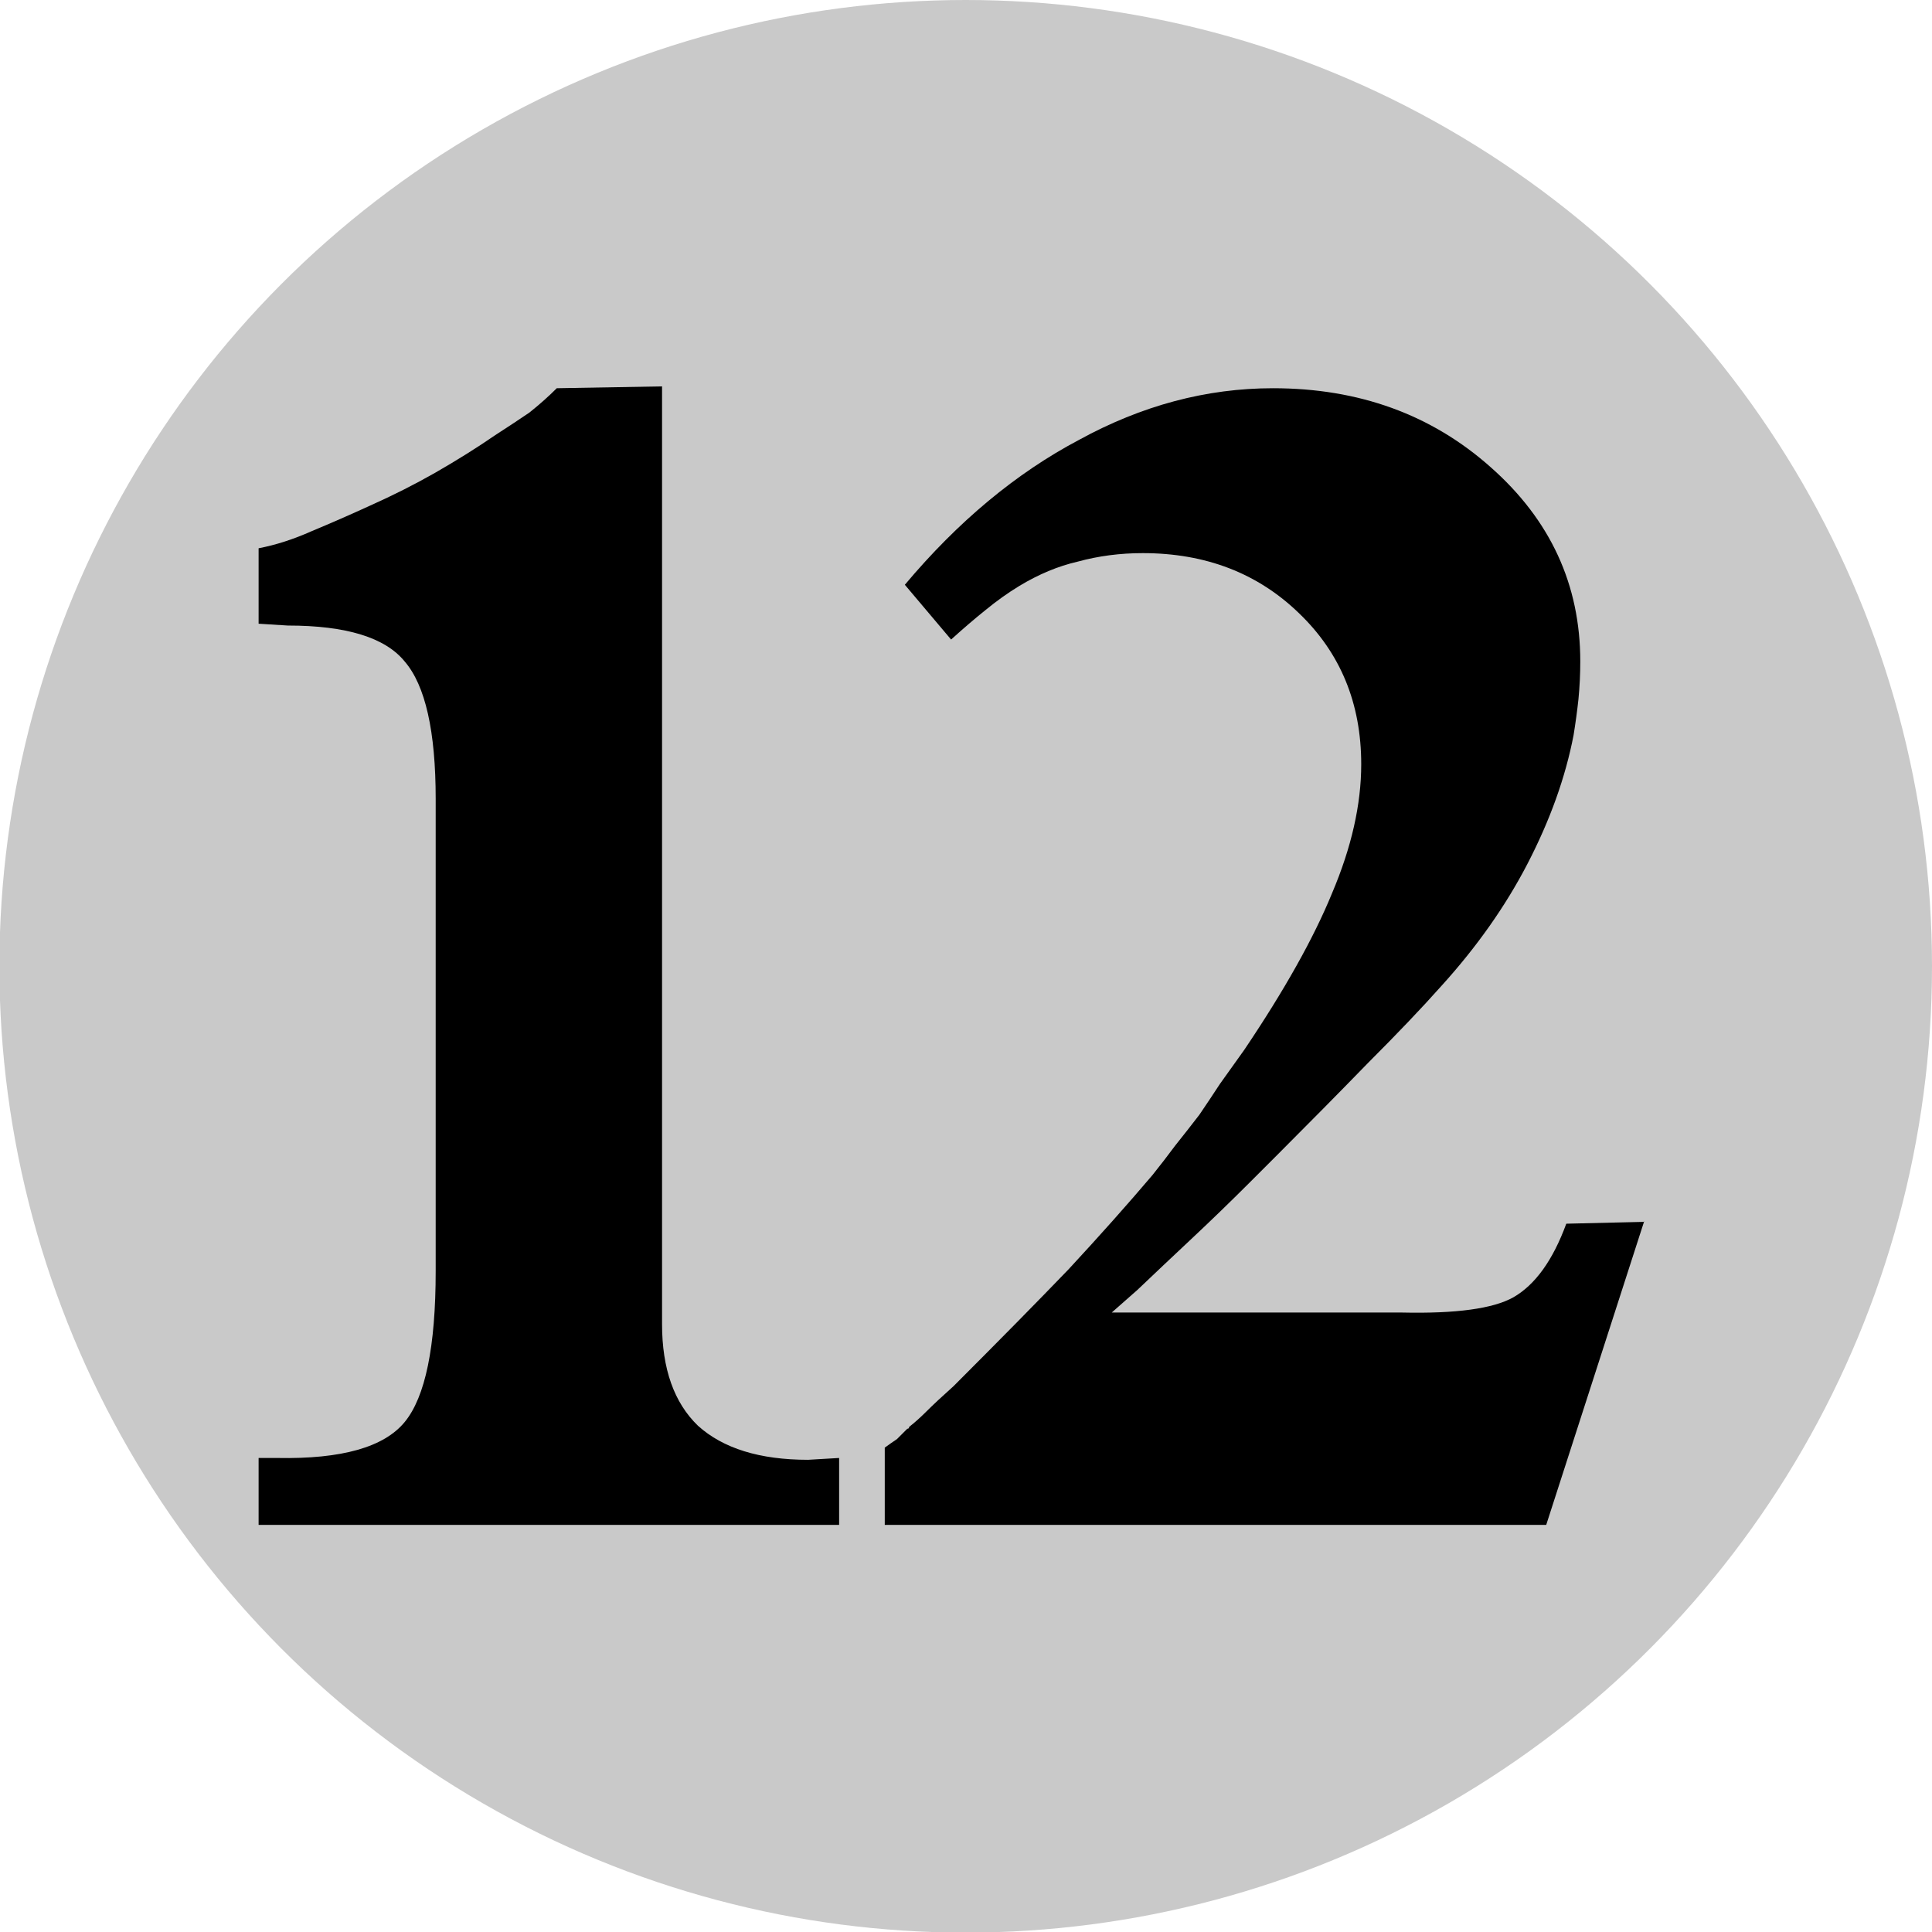 <?xml version="1.0" encoding="UTF-8" standalone="no"?>
<svg
   xmlns:dc="http://purl.org/dc/elements/1.1/"
   xmlns:cc="http://creativecommons.org/ns#"
   xmlns:rdf="http://www.w3.org/1999/02/22-rdf-syntax-ns#"
   xmlns:svg="http://www.w3.org/2000/svg"
   xmlns="http://www.w3.org/2000/svg"
   xmlns:sodipodi="http://sodipodi.sourceforge.net/DTD/sodipodi-0.dtd"
   xmlns:inkscape="http://www.inkscape.org/namespaces/inkscape"
   sodipodi:docname="generic-mana-symbol-12.svg"
   inkscape:version="1.0 (4035a4fb49, 2020-05-01)"
   id="svg8"
   version="1.1"
   viewBox="0 0 3.175 3.175"
   height="12"
   width="12">
  <defs
     id="defs2" />
  <sodipodi:namedview
     inkscape:window-maximized="1"
     inkscape:window-y="-9"
     inkscape:window-x="-9"
     inkscape:window-height="1001"
     inkscape:window-width="1920"
     inkscape:pagecheckerboard="true"
     units="px"
     showgrid="true"
     inkscape:document-rotation="0"
     inkscape:current-layer="layer1"
     inkscape:document-units="px"
     inkscape:cy="6"
     inkscape:cx="6"
     inkscape:zoom="64.75"
     inkscape:pageshadow="2"
     inkscape:pageopacity="0.0"
     borderopacity="1.0"
     bordercolor="#666666"
     pagecolor="#ffffff"
     id="base">
    <inkscape:grid
       id="grid833"
       type="xygrid" />
  </sodipodi:namedview>
  <g
     id="layer1"
     inkscape:groupmode="layer"
     inkscape:label="Layer 1">
    <g
       id="g1082"
       transform="translate(8.4852092e-7,-4.233)">
      <g
         id="g1037">
        <circle
           r="1.588"
           cy="5.821"
           cx="1.587"
           id="path857-3-5-9-3"
           style="fill:#c8c8c8;fill-opacity:0.992;fill-rule:evenodd;stroke:none;stroke-width:0.016;stroke-linecap:round;stroke-linejoin:bevel" />
        <g
           style="font-style:normal;font-variant:normal;font-weight:normal;font-stretch:normal;font-size:2.822px;line-height:1.25;font-family:MPlantin-Bold;-inkscape-font-specification:MPlantin-Bold;text-align:center;letter-spacing:-0.265px;text-anchor:middle;stroke-width:0.265"
           id="text987-8"
           aria-label="12">
          <path
             id="path836"
             style="font-style:normal;font-variant:normal;font-weight:normal;font-stretch:normal;font-size:2.822px;font-family:MPlantin-Bold;-inkscape-font-specification:MPlantin-Bold;text-align:center;text-anchor:middle;stroke-width:0.265"
             d="m 1.088,4.868 v 1.397 0.144 q 0,0.11 0.059,0.167 0.062,0.056 0.181,0.056 l 0.051,-0.003 V 6.739 H 0.425 V 6.629 h 0.031 q 0.158,0.003 0.209,-0.059 0.051,-0.062 0.051,-0.248 V 5.546 q 0,-0.167 -0.051,-0.226 -0.048,-0.059 -0.192,-0.059 l -0.048,-0.003 V 5.134 q 0.042,-0.008 0.087,-0.028 0.048,-0.02 0.096,-0.042 0.056,-0.025 0.107,-0.054 0.054,-0.031 0.099,-0.062 0.031,-0.02 0.056,-0.037 0.025,-0.02 0.045,-0.04 l 0.172,-0.003 z" />
          <path
             id="path838"
             style="font-style:normal;font-variant:normal;font-weight:normal;font-stretch:normal;font-size:2.822px;font-family:MPlantin-Bold;-inkscape-font-specification:MPlantin-Bold;text-align:center;text-anchor:middle;stroke-width:0.265"
             d="M 2.702,6.24 2.541,6.739 H 1.454 V 6.612 q 0.011,-0.008 0.02,-0.014 0.008,-0.008 0.017,-0.017 0,0 0,0 0.003,0 0.003,-0.003 0.014,-0.011 0.028,-0.025 0.017,-0.017 0.045,-0.042 0.113,-0.113 0.189,-0.192 0.076,-0.082 0.138,-0.155 0.02,-0.025 0.037,-0.048 0.02,-0.025 0.04,-0.051 0.017,-0.025 0.034,-0.051 0.02,-0.028 0.04,-0.056 0.099,-0.147 0.144,-0.257 0.048,-0.113 0.048,-0.212 0,-0.15 -0.102,-0.248 -0.102,-0.099 -0.257,-0.099 -0.056,0 -0.107,0.014 -0.048,0.011 -0.096,0.04 -0.028,0.017 -0.056,0.04 -0.025,0.02 -0.056,0.048 l -0.076,-0.09 Q 1.618,5.038 1.773,4.956 q 0.155,-0.085 0.319,-0.085 0.212,0 0.358,0.13 0.147,0.13 0.147,0.319 0,0.031 -0.003,0.062 -0.003,0.028 -0.008,0.059 -0.02,0.104 -0.076,0.212 -0.054,0.104 -0.141,0.2 -0.048,0.054 -0.121,0.127 -0.071,0.073 -0.15,0.152 -0.011,0.011 -0.023,0.023 -0.008,0.008 -0.02,0.02 -0.048,0.048 -0.096,0.093 -0.048,0.045 -0.09,0.085 l -0.042,0.037 h 0.477 q 0.133,0.003 0.183,-0.025 0.054,-0.031 0.087,-0.121 l 0.127,-0.003 z" />
        </g>
      </g>
    </g>
  </g>
</svg>
